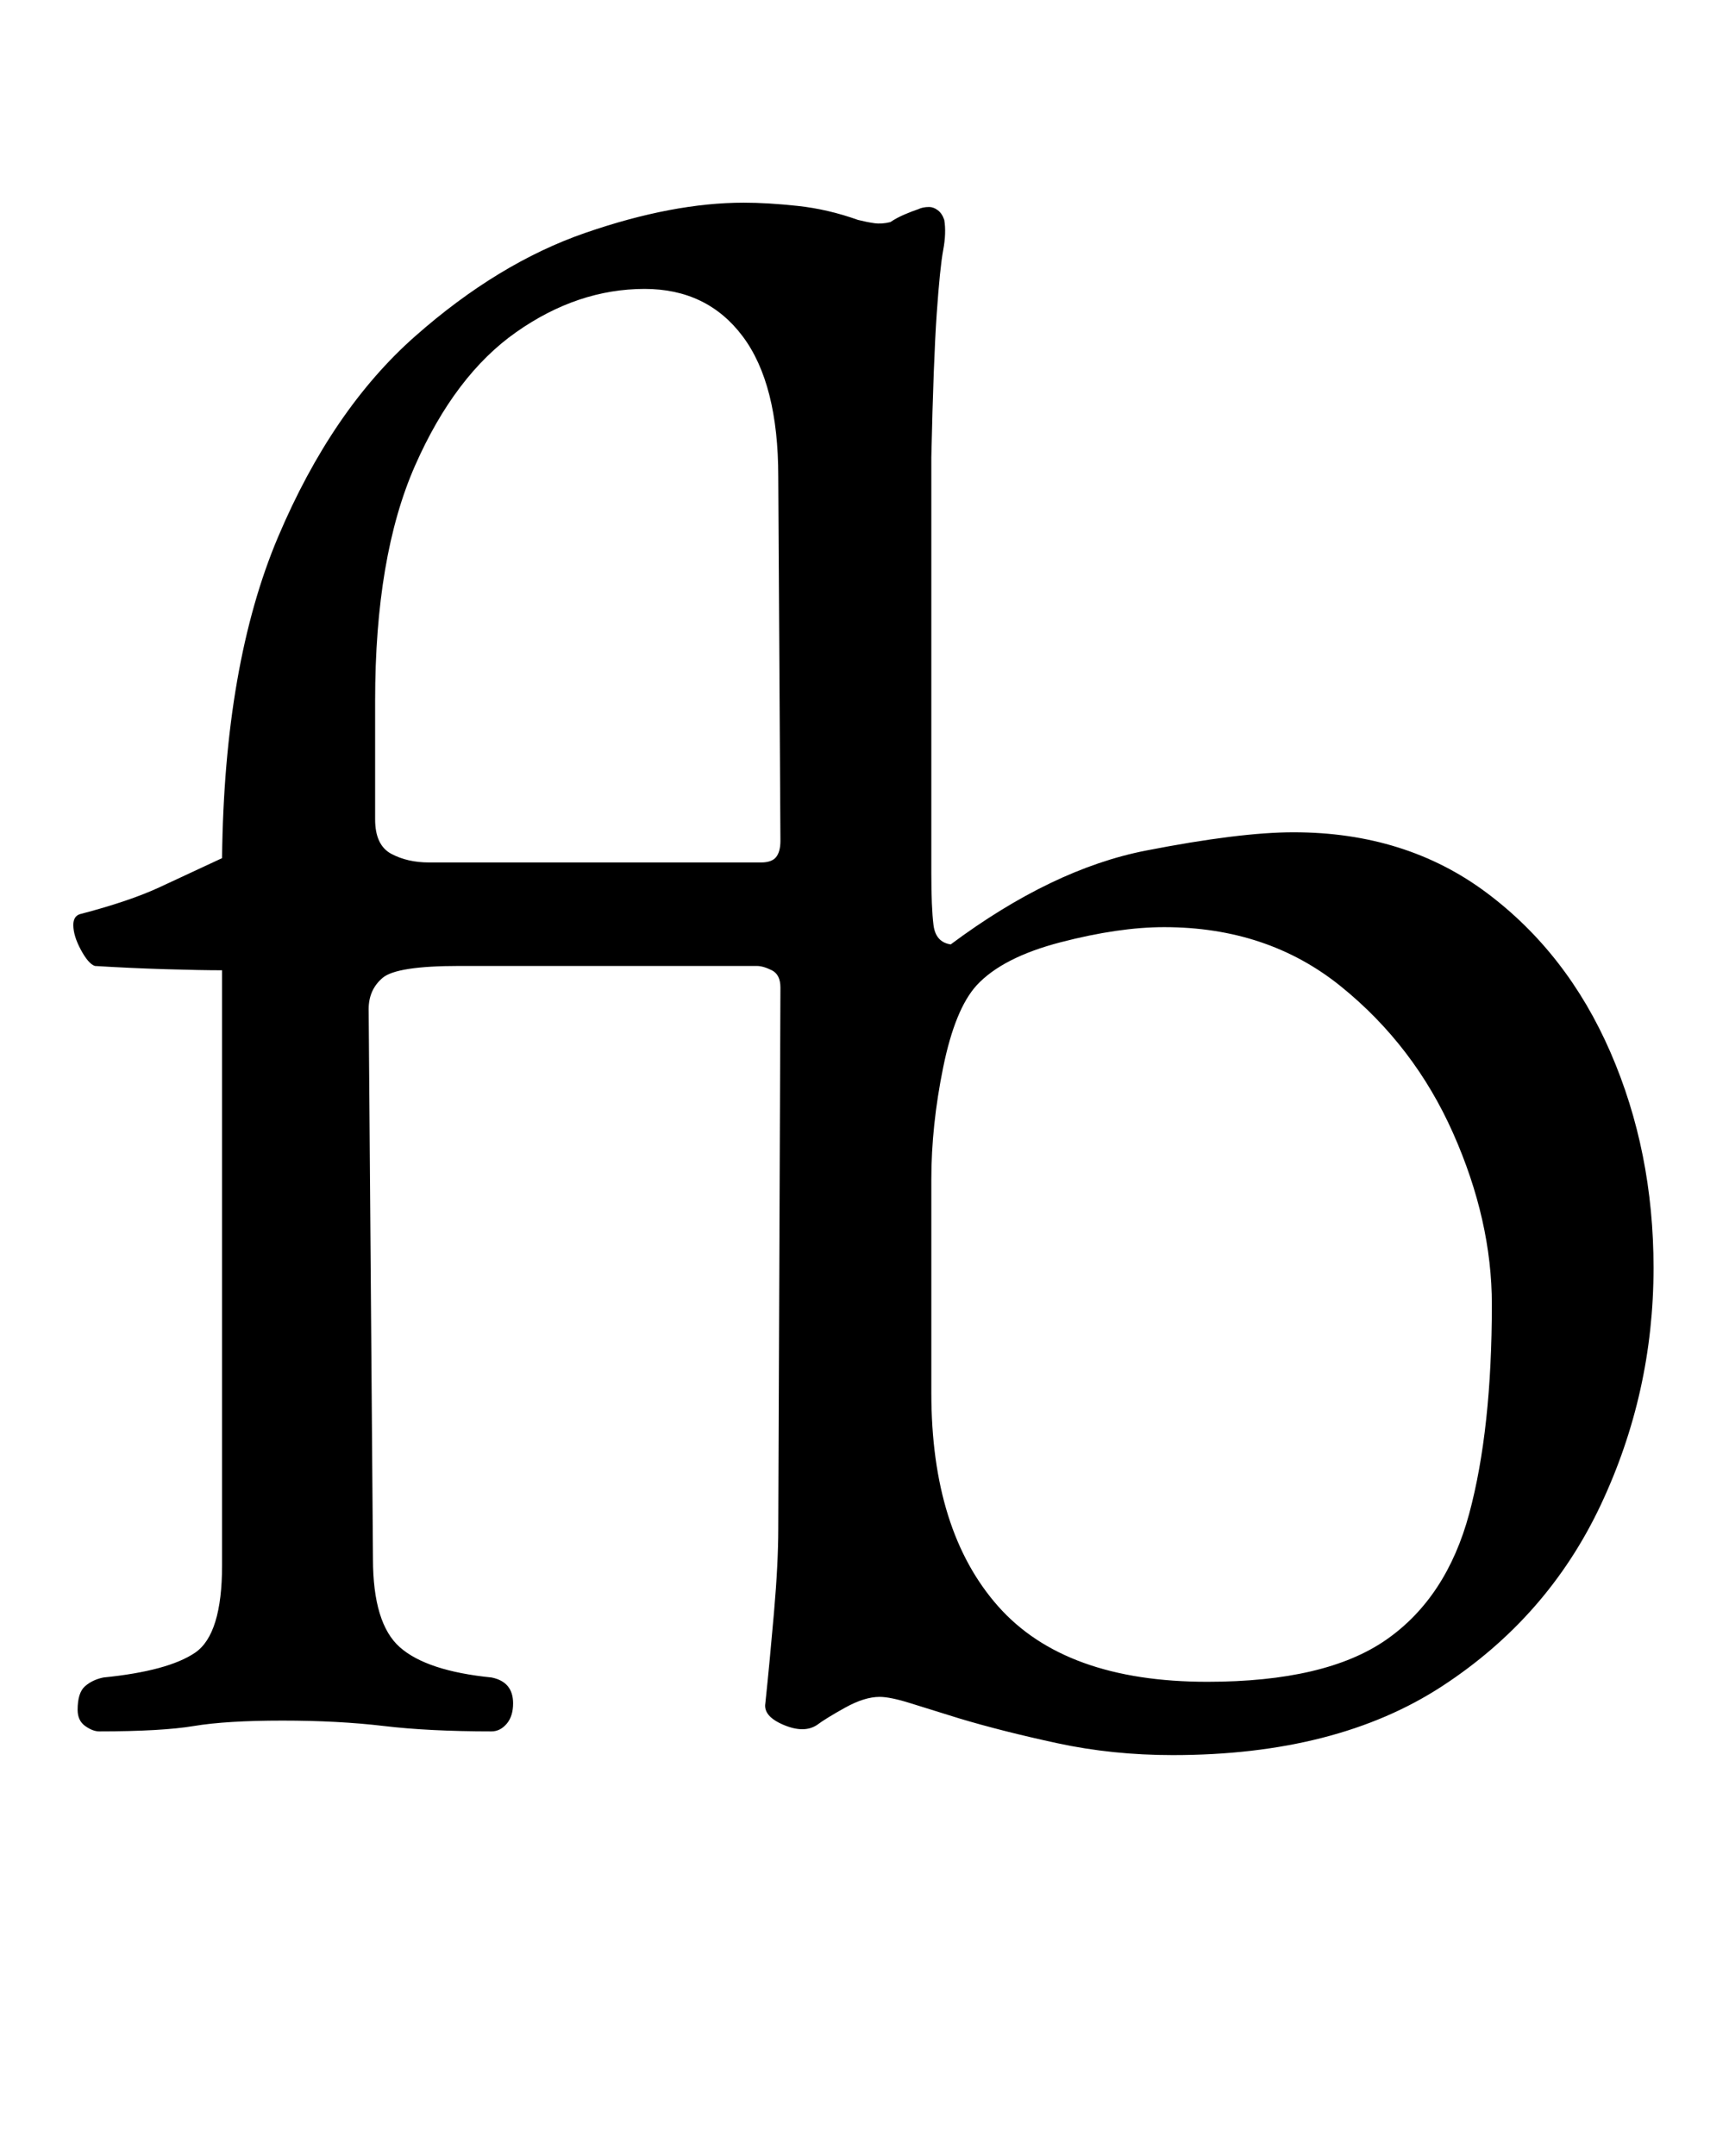 <?xml version="1.0" standalone="no"?>
<!DOCTYPE svg PUBLIC "-//W3C//DTD SVG 1.1//EN" "http://www.w3.org/Graphics/SVG/1.1/DTD/svg11.dtd" >
<svg xmlns="http://www.w3.org/2000/svg" xmlns:xlink="http://www.w3.org/1999/xlink" version="1.1" viewBox="-10 0 802 1000">
  <g transform="matrix(1 0 0 -1 0 800)">
   <path fill="currentColor"
d="M534 -14q-28 0 -53.5 5.5t-45.5 11.5q-13 4 -22.5 7t-14.5 3q-7 0 -16 -5t-13 -8q-6 -4 -15.5 0t-8.5 10q2 19 4 42t2 39l1 251q0 6 -4 8t-7 2h-138q-29 0 -35.5 -5.5t-6.5 -14.5l2 -255q0 -30 12.5 -41t42.5 -14q10 -2 10 -12q0 -6 -3 -9.5t-7 -3.5q-29 0 -50 2.5
t-47 2.5t-41 -2.5t-44 -2.5q-3 0 -6.5 2.5t-3.5 7.5q0 8 3.5 11t8.5 4q30 3 42.5 11.5t12.5 40.5v276q-10 0 -26.5 0.5t-32.5 1.5q-3 1 -6.5 7.5t-3.5 11.5q0 4 3 5q23 6 37 12.5t29 13.5q1 90 26 149t63.5 93t79 48t73.5 14q11 0 25 -1.5t28 -6.5q4 -1 7.5 -1.5t7.5 0.5
q3 2 6.5 3.5t6.5 2.5q2 1 5 1q2 0 4 -1.5t3 -4.5q1 -6 -0.5 -14t-3 -29.5t-2.5 -66.5v-193q0 -16 1 -24t8 -9q47 35 90.5 43.5t68.5 8.5q52 0 89.5 -28t57.5 -74t20 -100q0 -58 -24.5 -110t-73.5 -84t-125 -32zM550 20q55 0 83 19.5t38.5 58.5t10.5 97q0 39 -18 79.5t-52 68
t-82 27.5q-21 0 -48 -7t-39 -20q-10 -11 -15.5 -38t-5.5 -52v-99q0 -64 31 -99t97 -35zM189 400h154q5 0 7 2.5t2 7.5l-1 169q0 43 -16.5 65t-45.5 22q-31 0 -59.5 -20t-47 -62t-18.5 -109v-55q0 -12 7.5 -16t17.5 -4z" />
  </g>

</svg>
